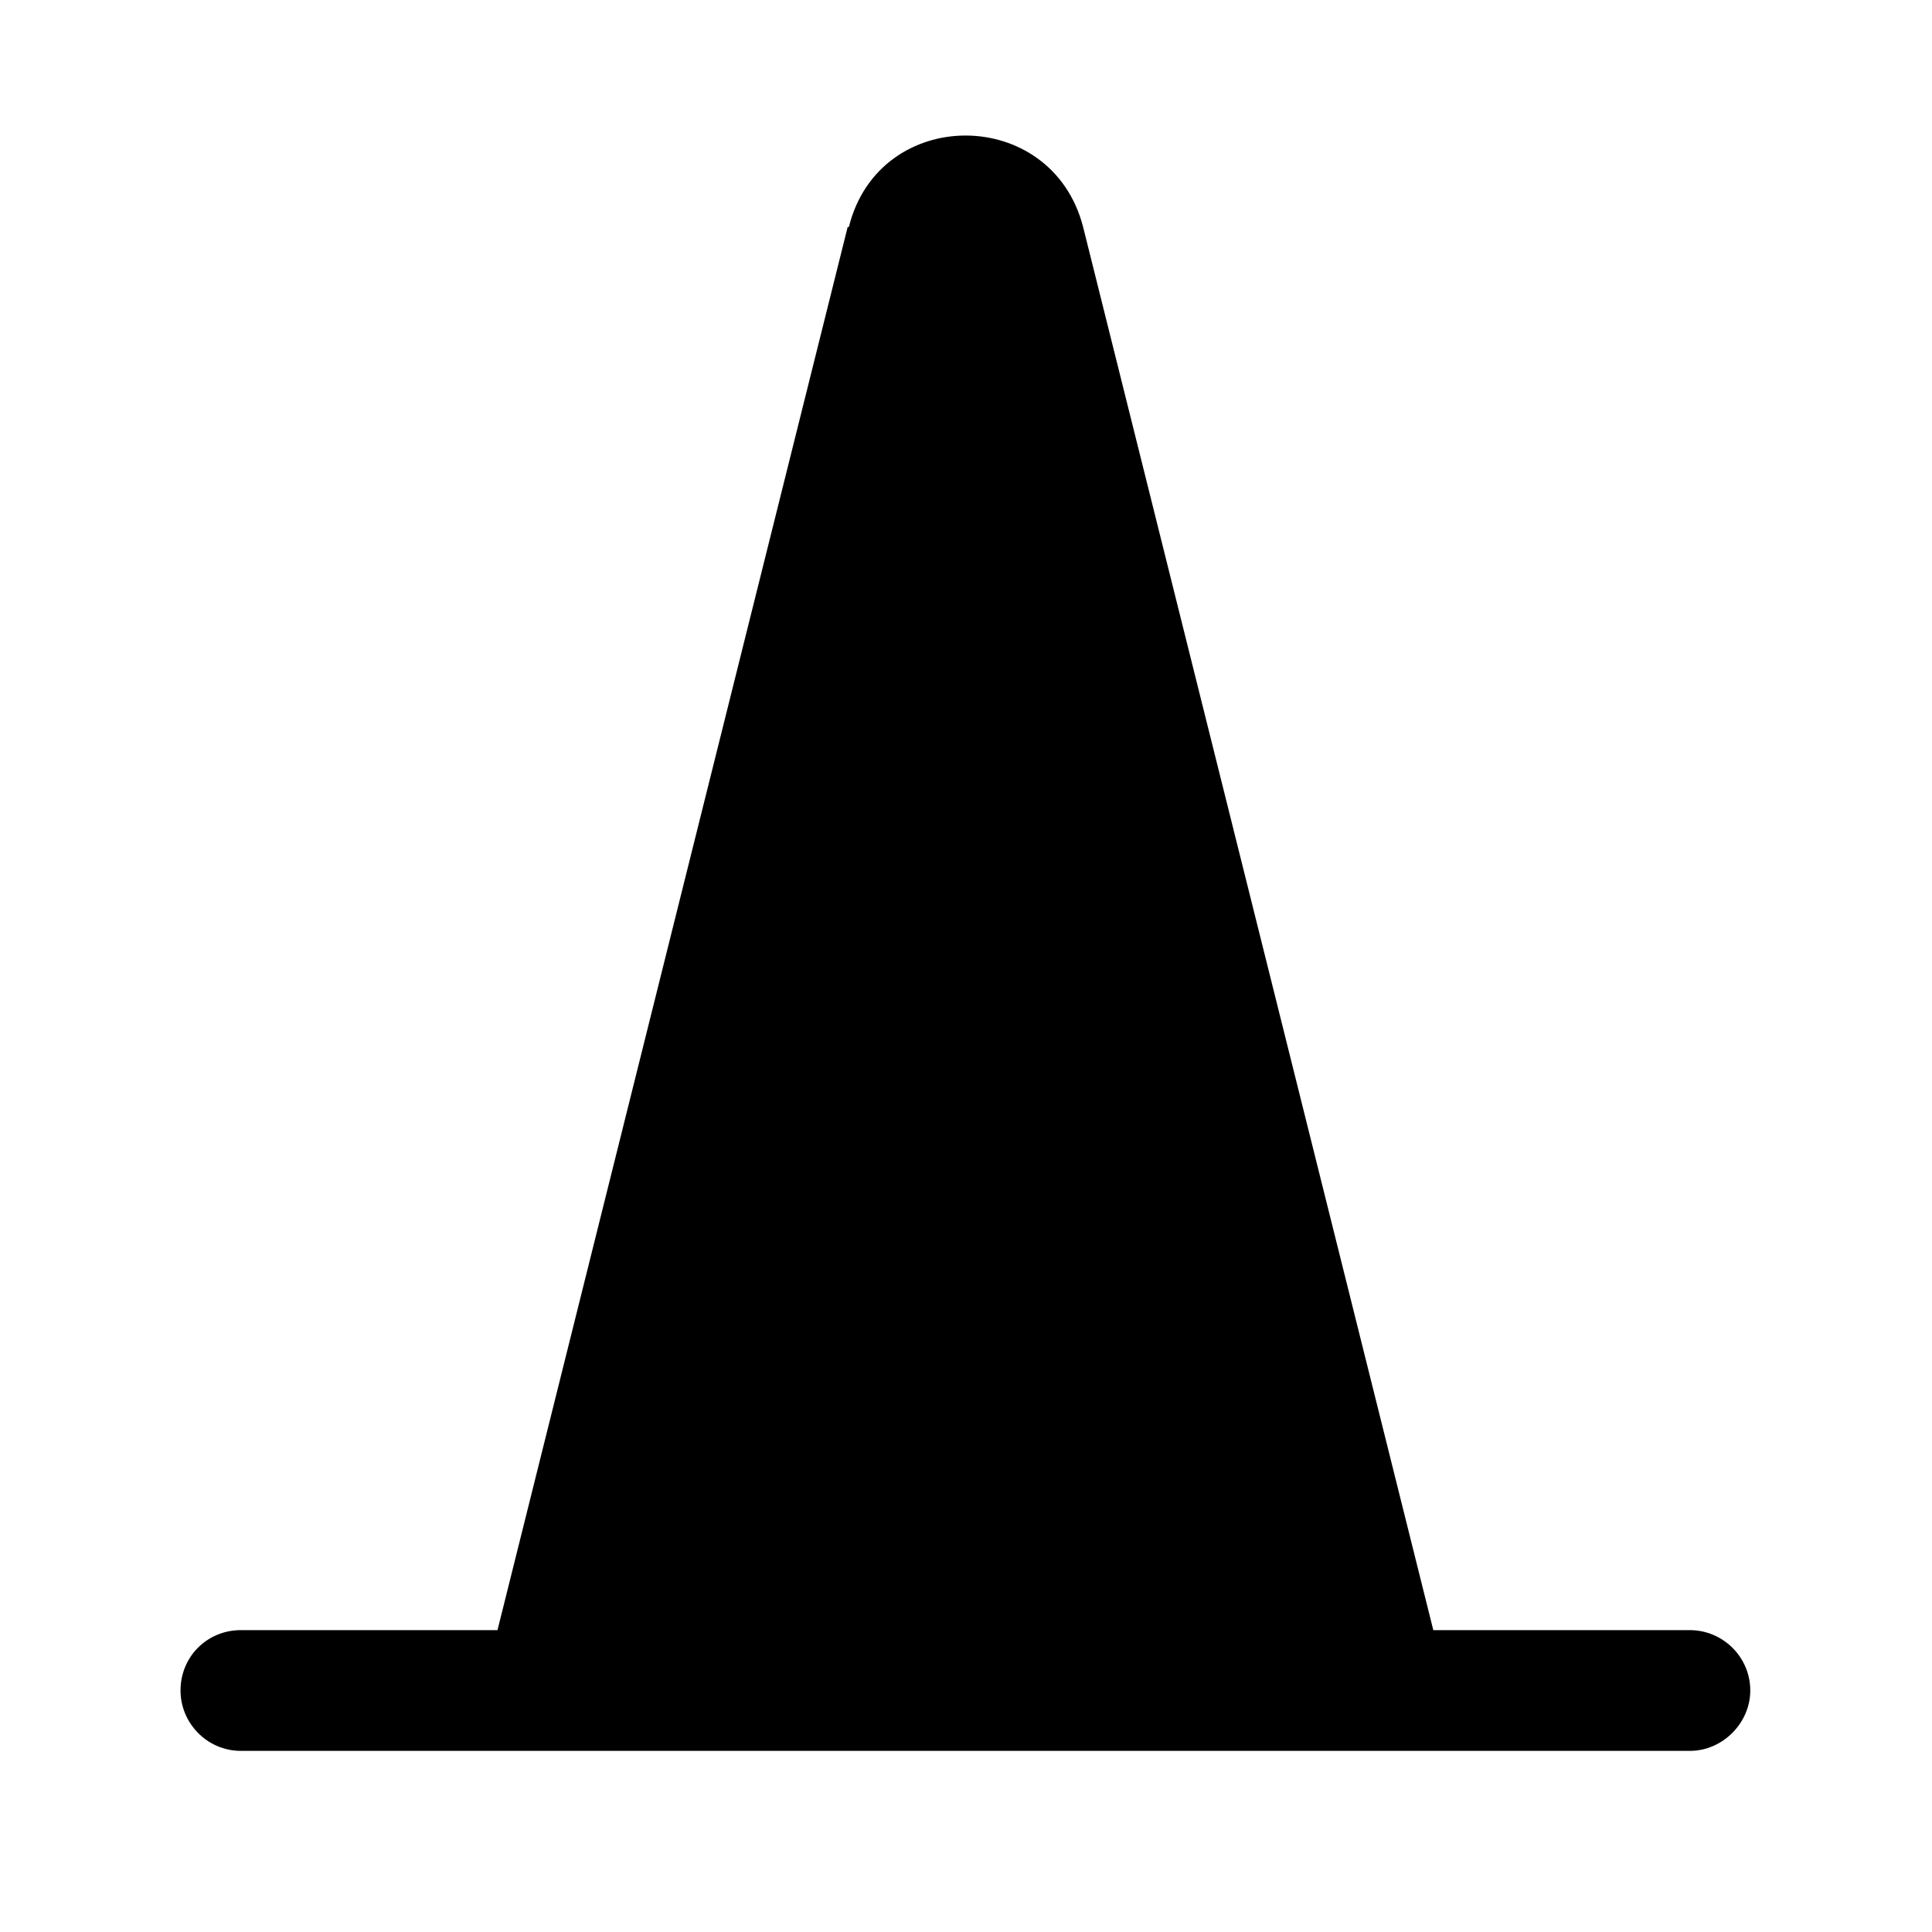 <svg viewBox="0 0 16 16" xmlns="http://www.w3.org/2000/svg"><path d="M7.03 1.88c.25-1.01 1.68-1.01 1.94 0l2.9 11.62h2.125v0c.27 0 .5.22.5.5 0 .27-.23.5-.5.5h-12v0c-.28 0-.5-.23-.5-.5 0-.28.22-.5.5-.5H4.12l2.9-11.62Z"/></svg>